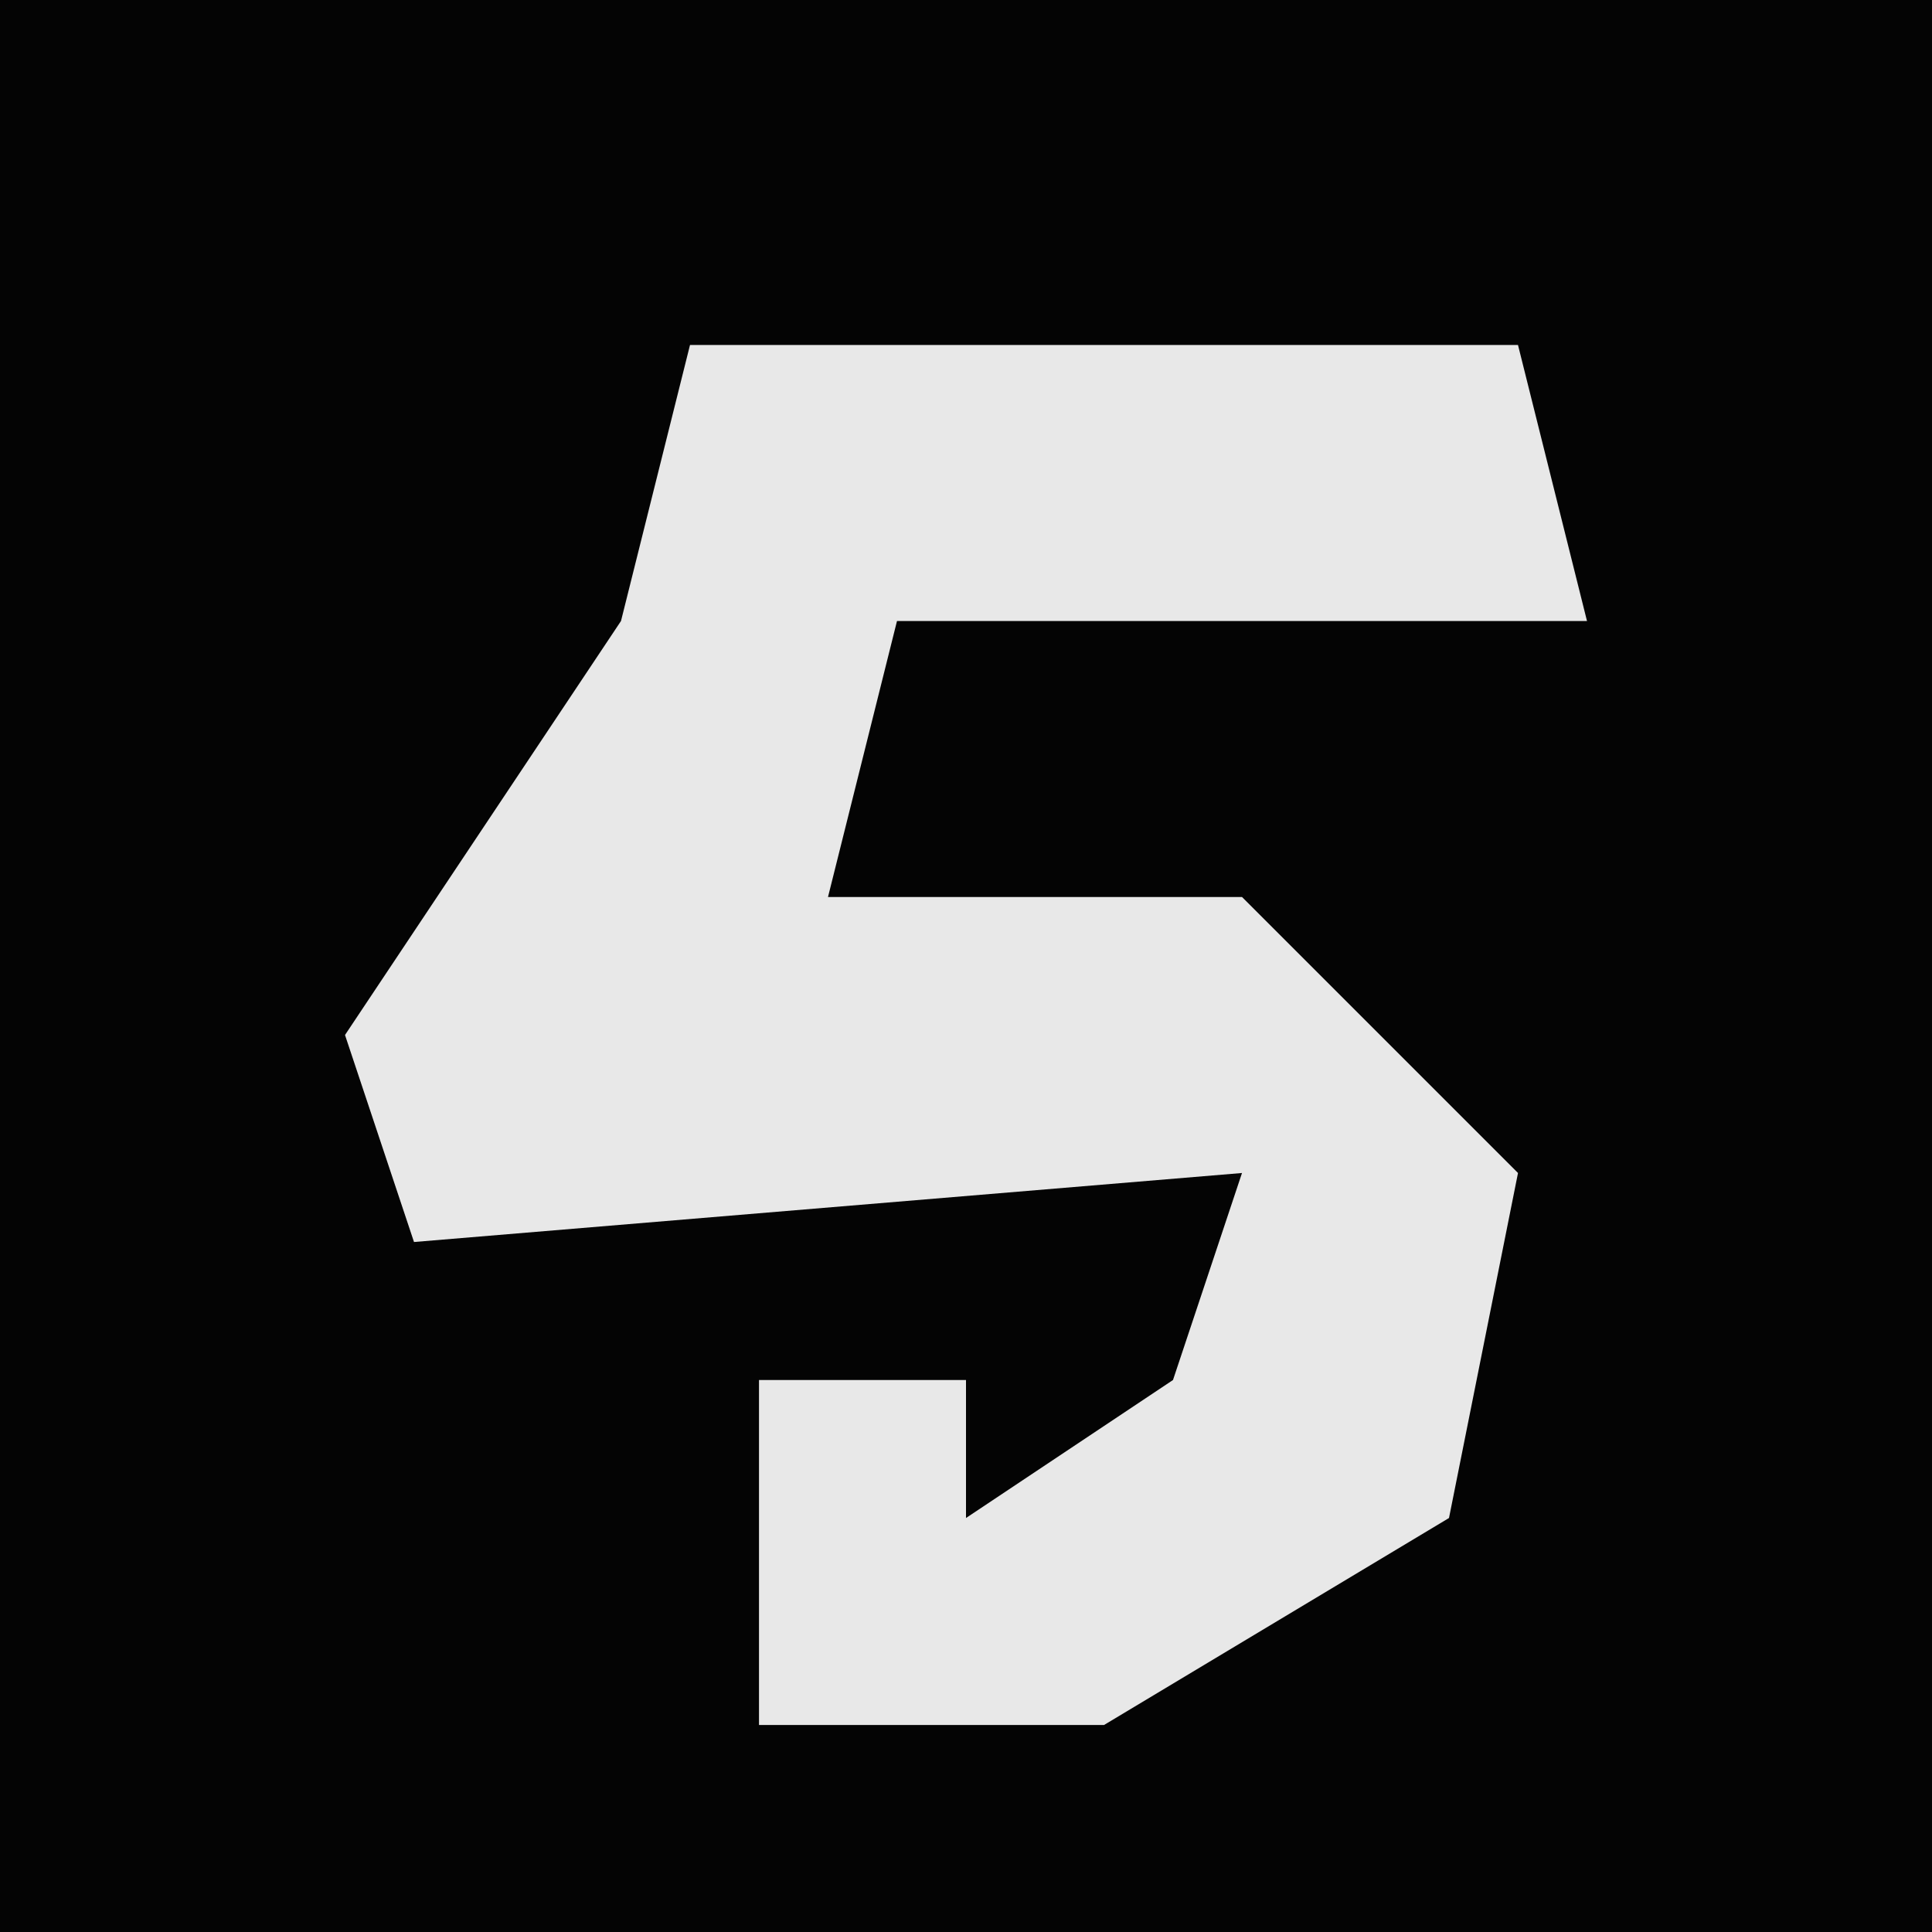 <?xml version="1.0" encoding="UTF-8"?>
<svg version="1.1" xmlns="http://www.w3.org/2000/svg" width="28" height="28">
<path d="M0,0 L28,0 L28,28 L0,28 Z " fill="#040404" transform="translate(0,0)"/>
<path d="M0,0 L12,0 L13,4 L3,4 L2,8 L8,8 L12,12 L11,17 L6,20 L1,20 L1,15 L4,15 L4,17 L7,15 L8,12 L-4,13 L-5,10 L-1,4 Z " fill="#E8E8E8" transform="translate(10,5)"/>
</svg>

